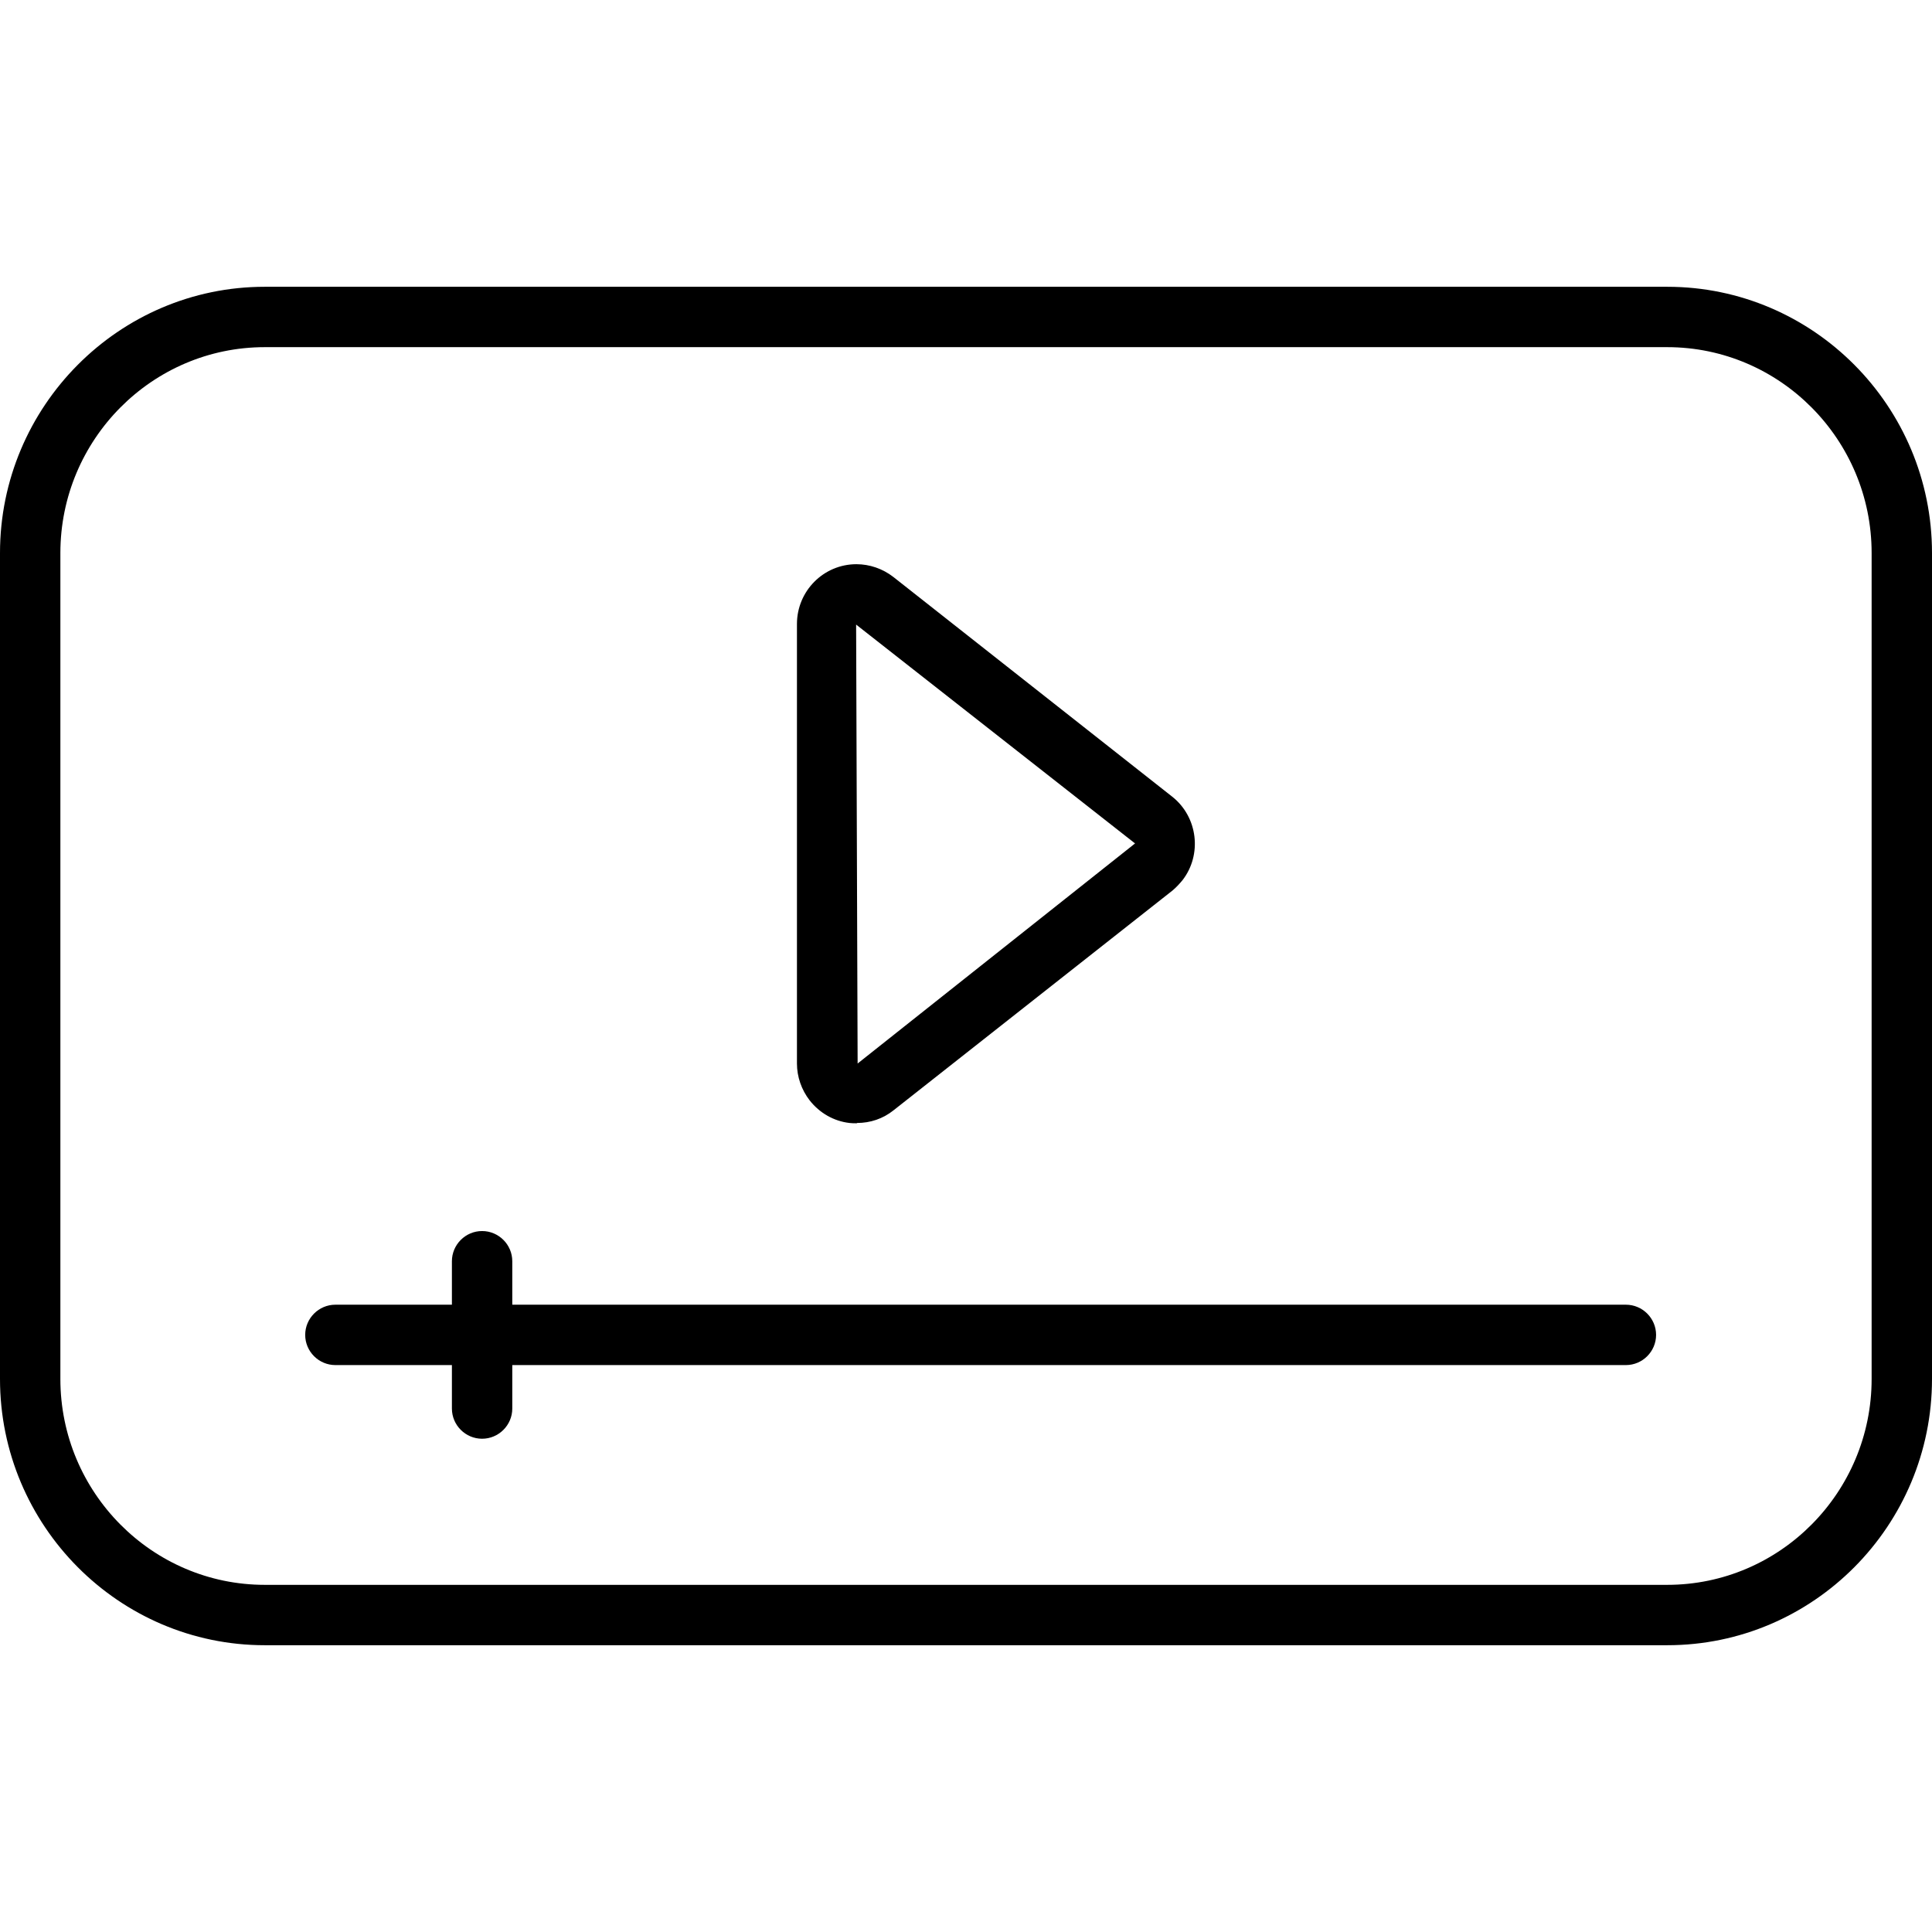 <?xml version="1.0" encoding="UTF-8"?><svg id="uuid-2bbe21fc-91ff-492c-b629-c758bf54d3a5" xmlns="http://www.w3.org/2000/svg" viewBox="0 0 64 64"><g id="uuid-ebbbbeb4-6192-48ce-a158-83fa81710861"><g id="uuid-20701ef2-0f6d-407c-a1f9-71ed1ce54770"><path d="m28.38,37.21c-.08,0-.16,0-.24-.01-.52-.06-.99-.33-1.32-.75-.27-.35-.42-.78-.42-1.22v-14.56c0-1.09.88-1.98,1.97-1.98.44,0,.87.15,1.22.42l9.24,7.28c.85.67,1,1.92.34,2.77-.1.12-.21.24-.33.34,0,0,0,0,0,0l-9.24,7.28c-.35.28-.77.42-1.21.42Zm-.02-16.52l.05,14.54,9.19-7.29.62.78-.62-.78h0s-9.24-7.25-9.24-7.25Z"/><path d="m55.23,9.5H8.77C3.94,9.5,0,13.46,0,18.32v27.36C0,50.54,3.94,54.5,8.77,54.5h46.46c4.84,0,8.77-3.96,8.77-8.82v-27.36c0-4.86-3.93-8.82-8.77-8.82Zm6.77,36.18c0,3.76-3.04,6.82-6.77,6.82H8.77c-3.73,0-6.77-3.06-6.77-6.82v-27.36c0-3.76,3.04-6.82,6.77-6.82h46.46c3.73,0,6.77,3.06,6.77,6.82v27.36Z"/><path d="m53.86,43.22H16.97v-1.44c0-.55-.45-1-1-1s-1,.45-1,1v1.44h-3.86c-.55,0-1,.45-1,1s.45,1,1,1h3.86v1.44c0,.55.45,1,1,1s1-.45,1-1v-1.44h36.89c.55,0,1-.45,1-1s-.45-1-1-1Z"/></g></g></svg>